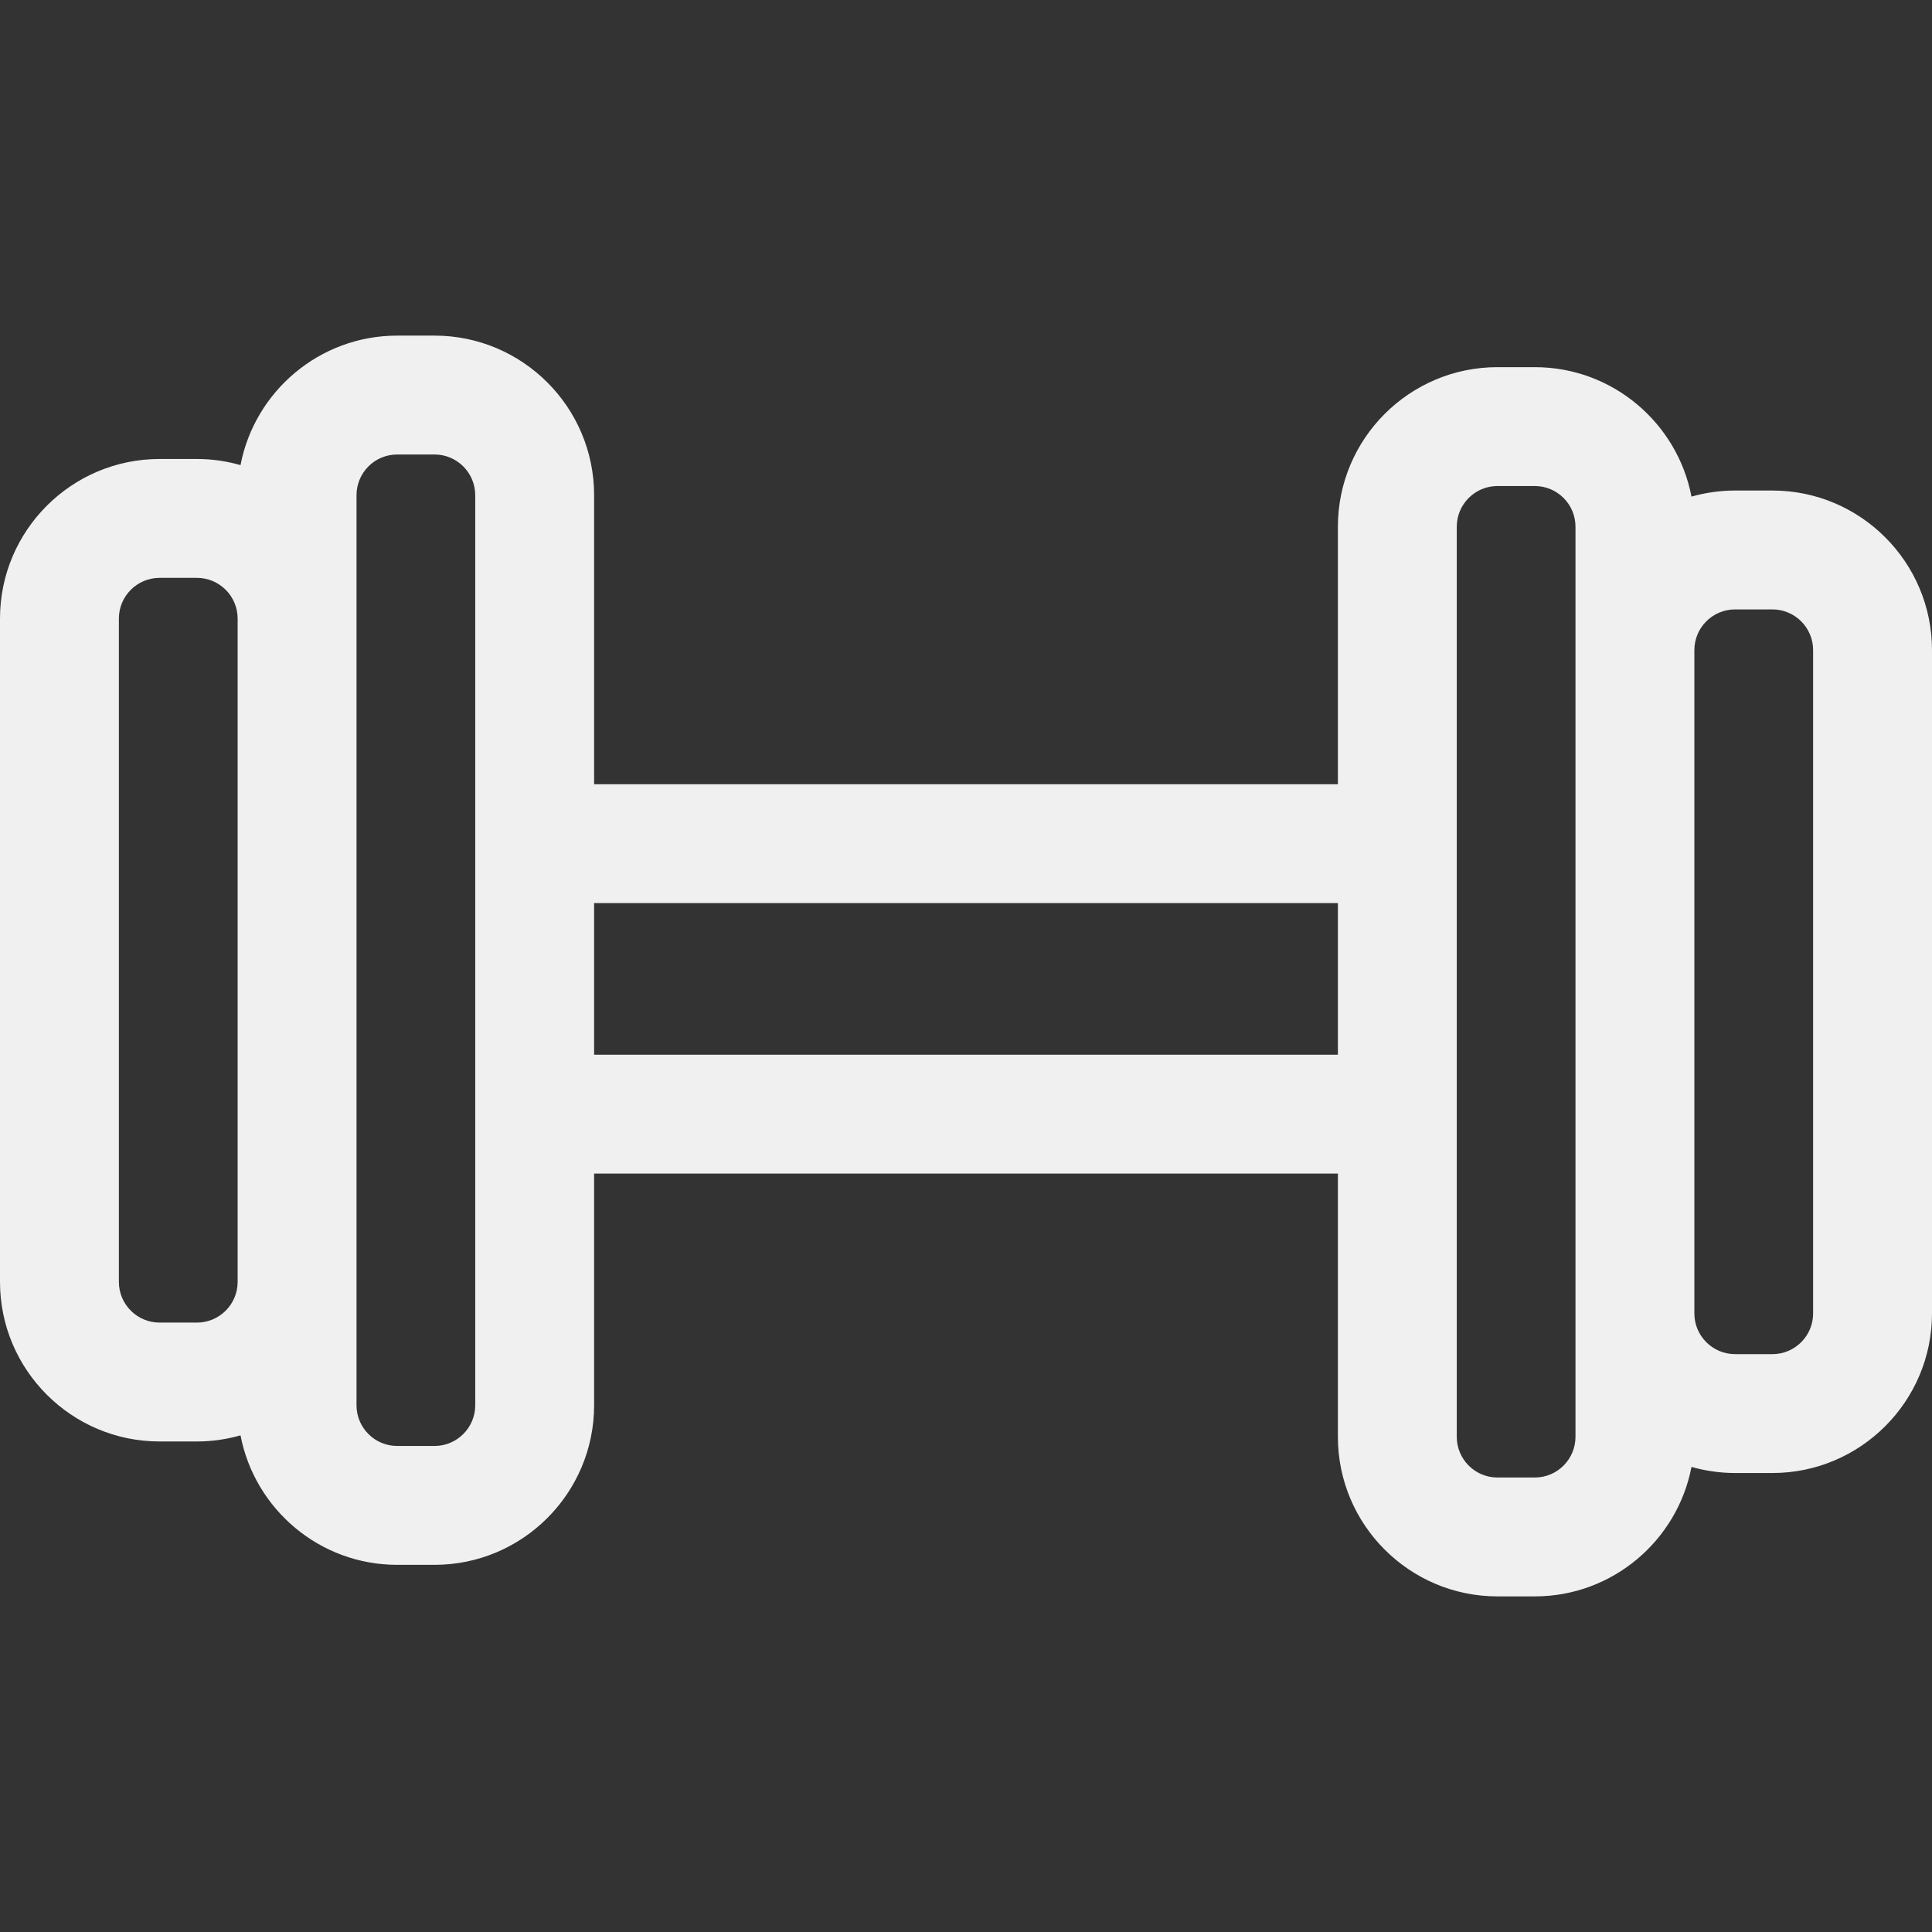 <svg width="55" height="55" viewBox="0 0 49 49" fill="none" xmlns="http://www.w3.org/2000/svg">
<rect x="0" y="0" width="49" height="49" fill="#333333" stroke="none"/>
<path d="M44.953 12.441H44.005C43.622 12.441 43.252 12.496 42.9 12.595C42.542 10.728 40.897 9.312 38.927 9.312H37.978C35.747 9.312 33.932 11.127 33.932 13.359V19.89H15.068V12.559C15.068 10.327 13.253 8.512 11.021 8.512H10.073C8.103 8.512 6.458 9.928 6.1 11.796C5.748 11.696 5.378 11.641 4.995 11.641H4.047C1.815 11.641 0 13.456 0 15.688V32.512C0 34.743 1.815 36.559 4.047 36.559H4.995C5.378 36.559 5.748 36.504 6.1 36.404C6.458 38.272 8.103 39.688 10.073 39.688H11.021C13.253 39.688 15.068 37.872 15.068 35.641V29.765H33.932V36.441C33.932 38.672 35.747 40.488 37.978 40.488H38.927C40.897 40.488 42.542 39.072 42.9 37.204C43.252 37.304 43.622 37.359 44.005 37.359H44.953C47.184 37.359 49 35.544 49 33.312V16.488C49 14.256 47.185 12.441 44.953 12.441ZM6.027 32.512C6.027 33.081 5.564 33.544 4.995 33.544H4.047C3.478 33.544 3.015 33.081 3.015 32.512V15.688C3.015 15.119 3.478 14.656 4.047 14.656H4.995C5.564 14.656 6.027 15.119 6.027 15.688V32.512V32.512ZM12.053 35.641C12.053 36.21 11.59 36.673 11.021 36.673H10.073C9.504 36.673 9.042 36.21 9.042 35.641V12.559C9.042 11.99 9.504 11.527 10.073 11.527H11.021C11.59 11.527 12.053 11.99 12.053 12.559V35.641ZM33.932 26.75H15.068V22.905H33.932V26.75H33.932ZM39.958 36.441C39.958 37.01 39.496 37.473 38.927 37.473H37.978C37.41 37.473 36.947 37.01 36.947 36.441V13.359C36.947 12.79 37.41 12.327 37.978 12.327H38.927C39.496 12.327 39.958 12.79 39.958 13.359V36.441ZM45.985 33.312C45.985 33.881 45.522 34.344 44.953 34.344H44.005C43.436 34.344 42.973 33.881 42.973 33.312V16.488C42.973 15.919 43.436 15.456 44.005 15.456H44.953C45.522 15.456 45.985 15.919 45.985 16.488V33.312Z" fill="#F0F0F0"/>
</svg>
